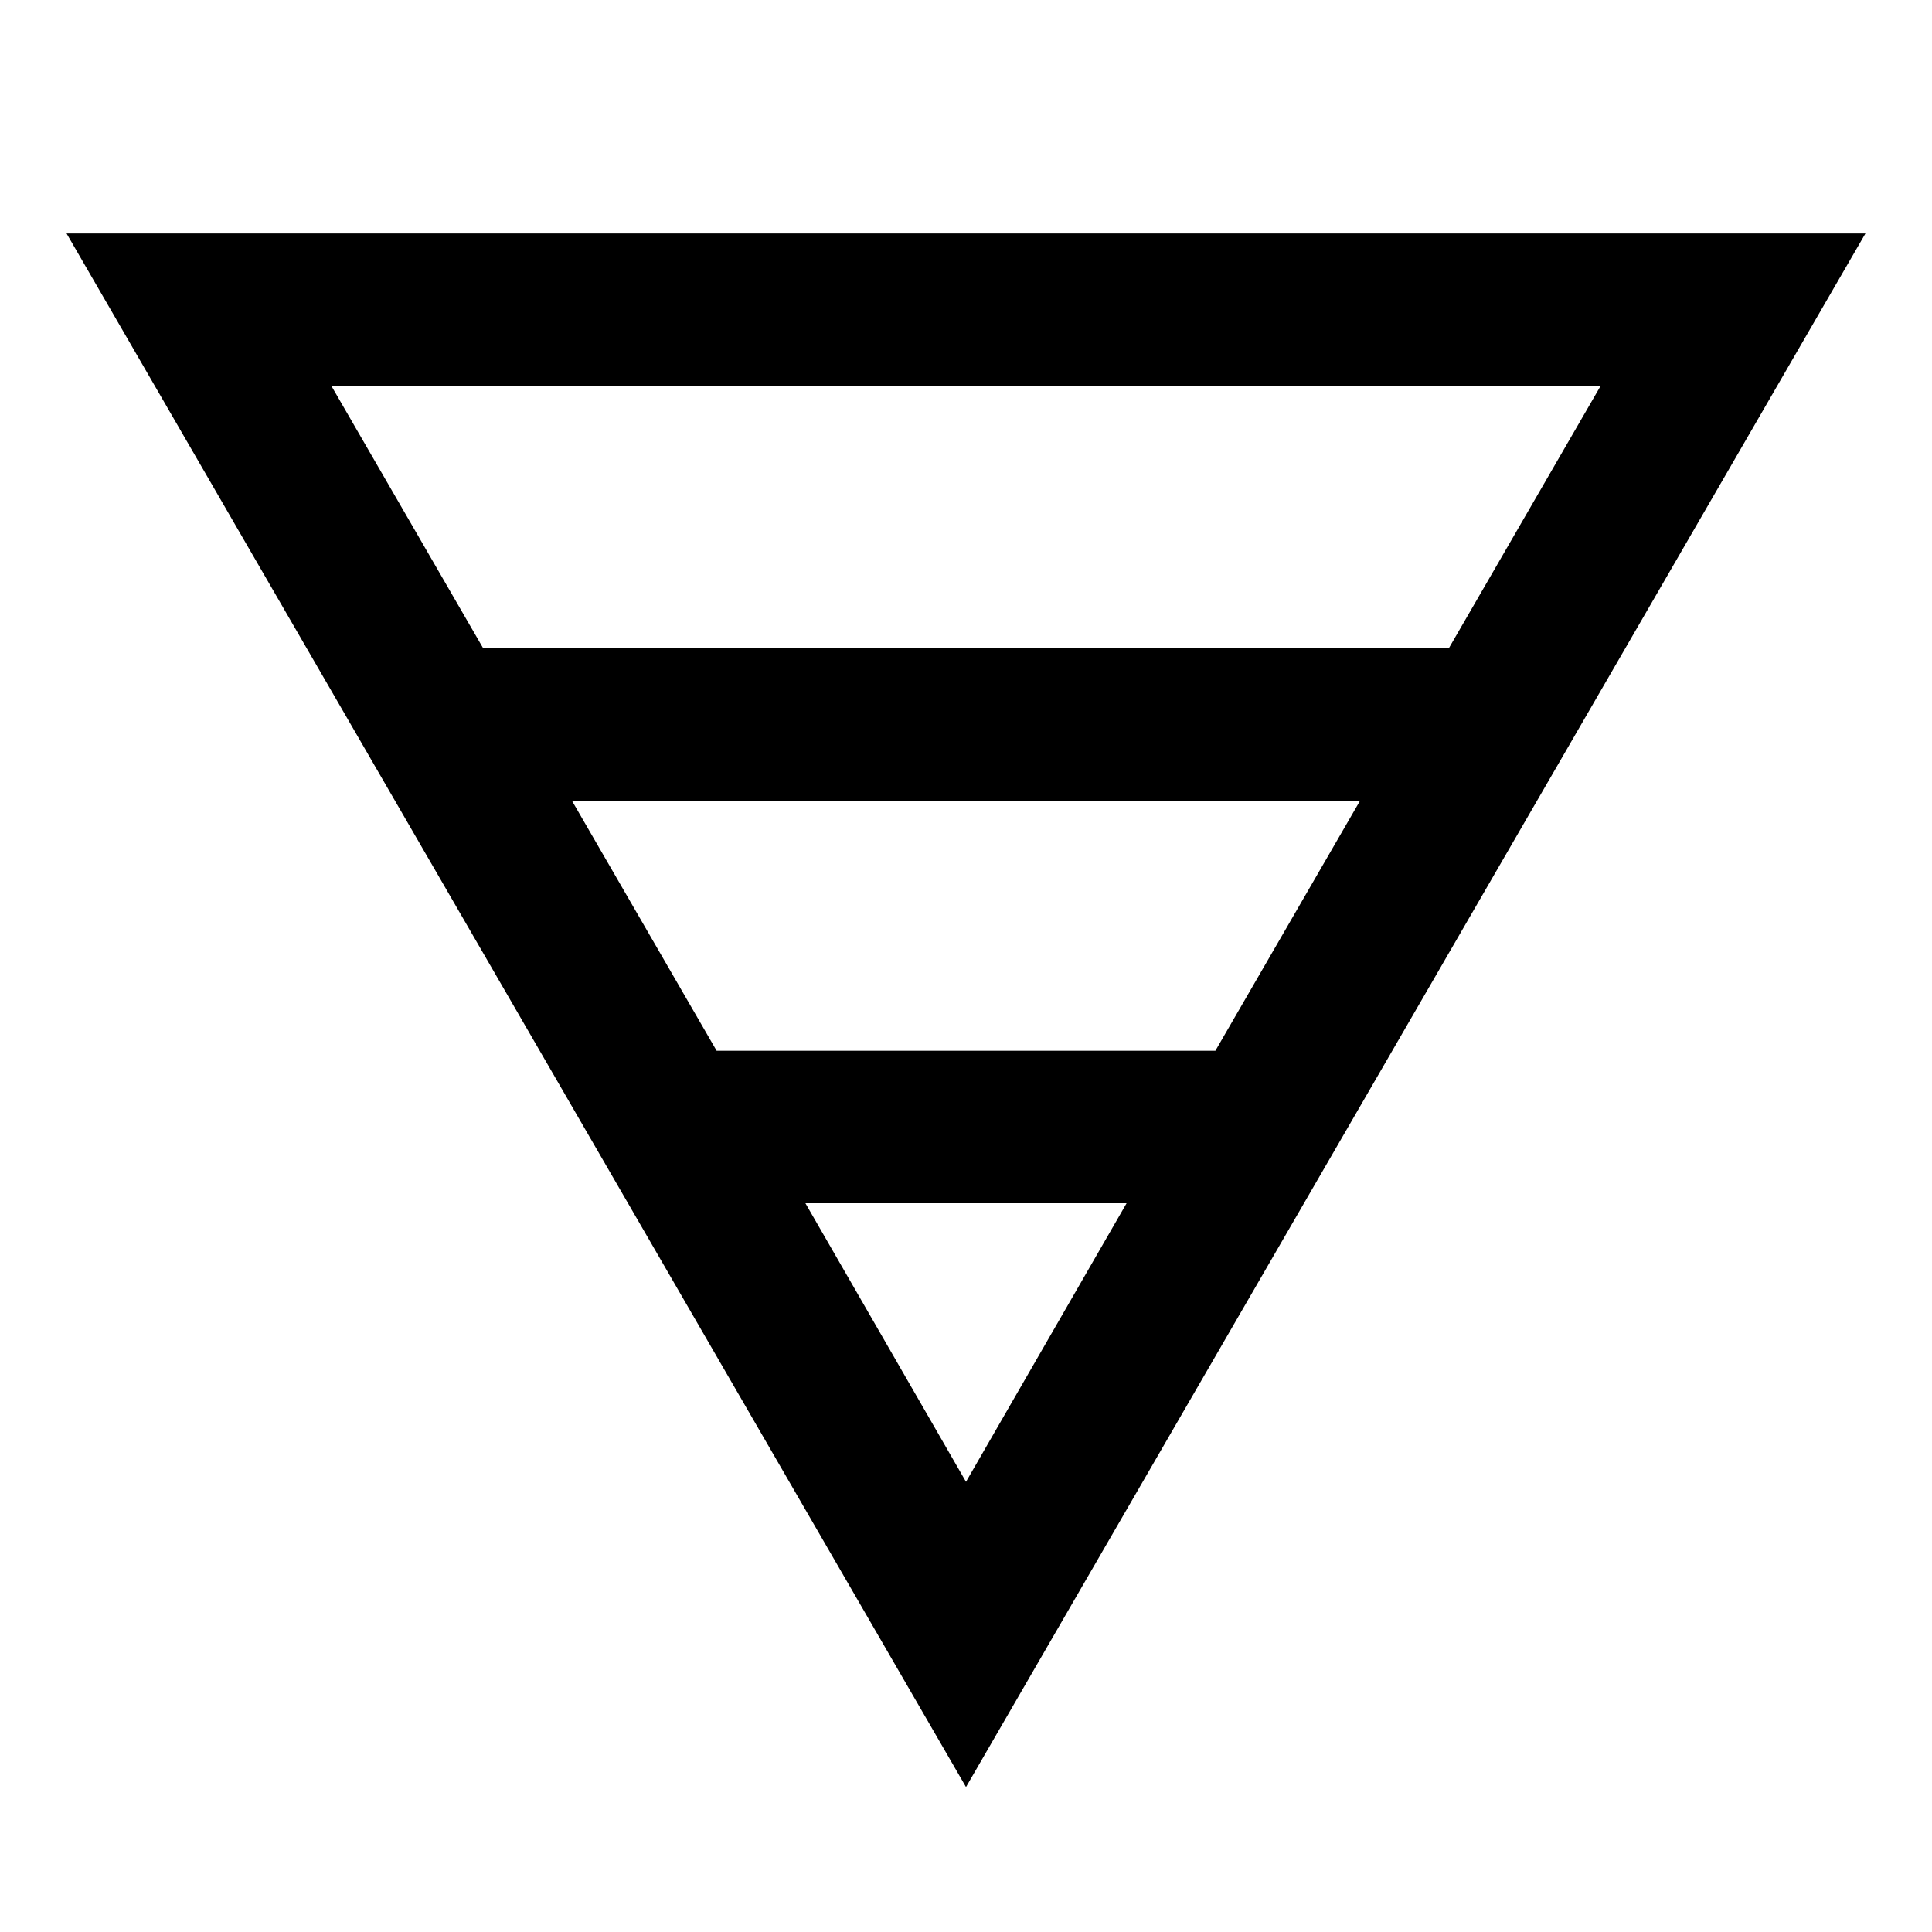 <svg xmlns="http://www.w3.org/2000/svg" height="40" viewBox="0 -960 960 960" width="40"><path d="M33.07-843.99h893.86L480-72.03 33.07-843.99Zm131.6 75.76 75.42 130.35h479.82l75.42-130.35H164.67ZM284.2-562.12l71.89 124.24h247.82l71.89-124.24H284.2Zm116 200L480-223.7l79.8-138.42H400.2Z"/></svg>